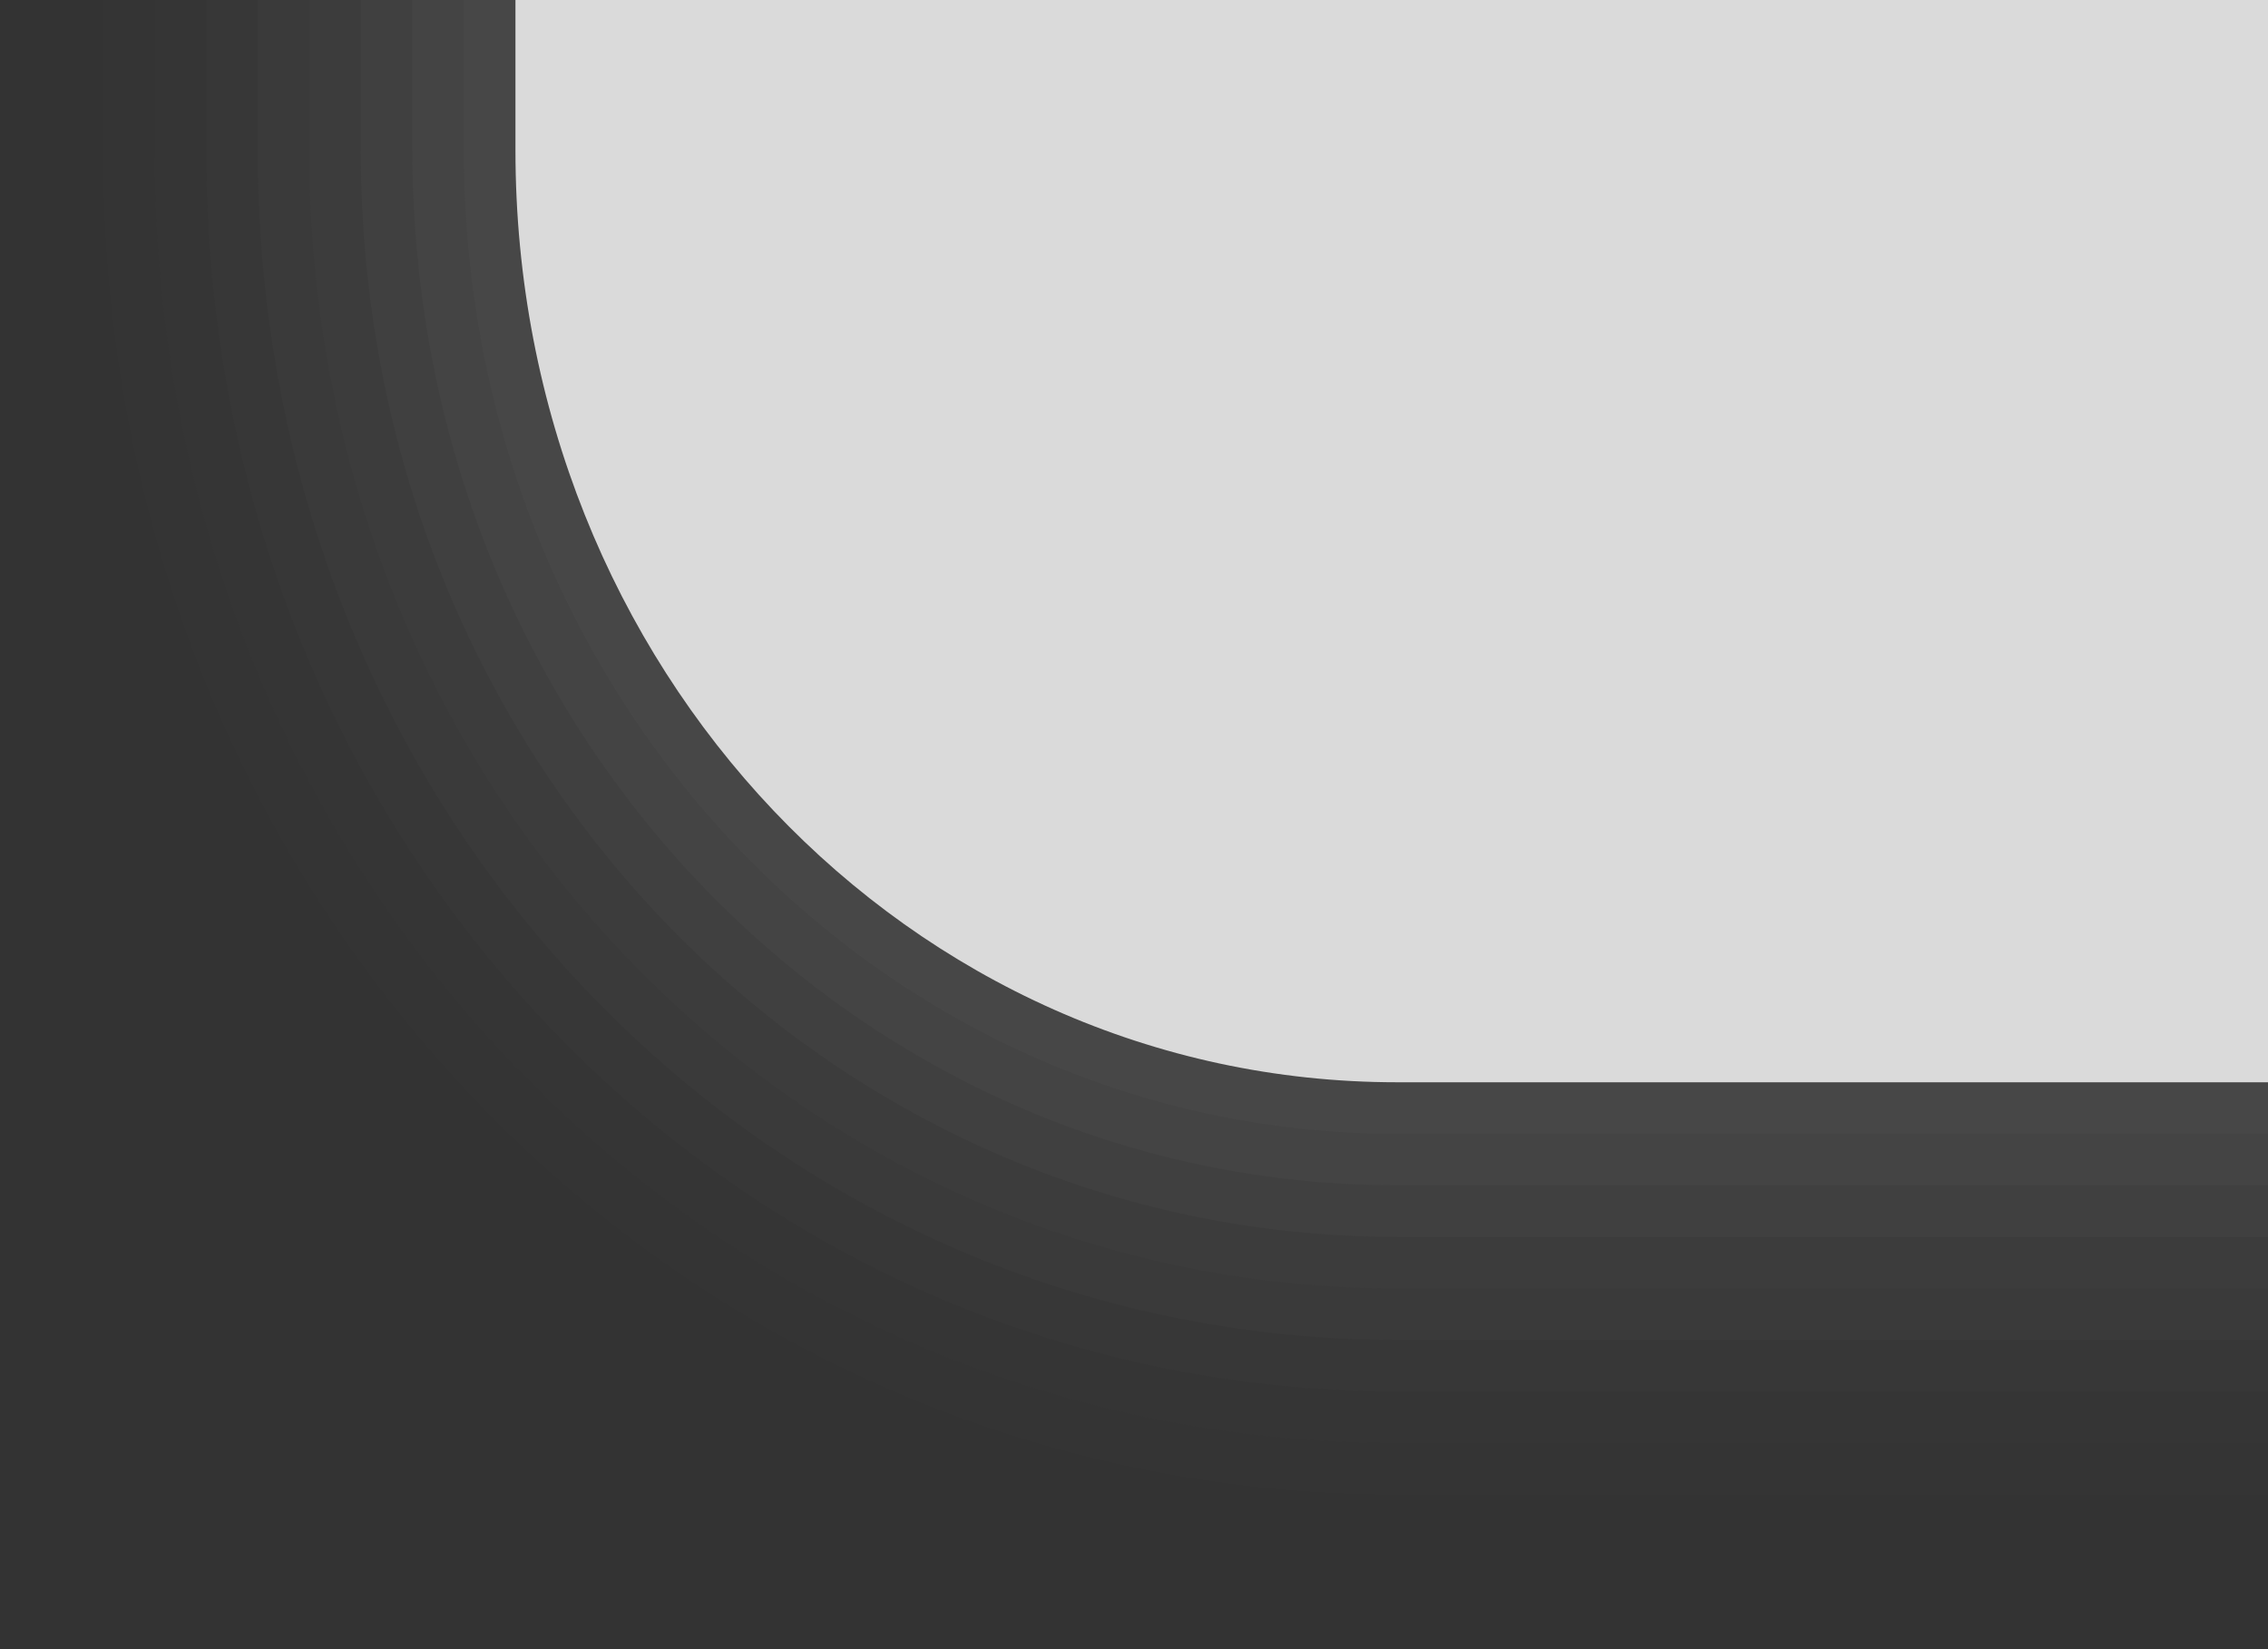 <?xml version="1.0" encoding="UTF-8"?>
<!DOCTYPE svg PUBLIC "-//W3C//DTD SVG 1.1 Tiny//EN" "http://www.w3.org/Graphics/SVG/1.1/DTD/svg11-tiny.dtd">
<svg width="44" height="32" viewBox="-1.479 0.993 44 32">
<rect x="-1.479" y="0.993" width="44" height="32" fill="#333333" stroke="none"/>
<path fill="#656B6B" fill-opacity="0.01" d="M42.521,29.993c-10.661,0-16.895,0-16.895,0c-13.844,0-25.105-11.333-25.105-26.085 V0.993h42V29.993z"/>
<path fill="#656B6B" fill-opacity="0.02" d="M42.521,28.993c-10.661,0-16.895,0-16.895,0c-13.293,0-24.105-10.921-24.105-25.085 V0.993h41V28.993z"/>
<path fill="#656B6B" fill-opacity="0.03" d="M42.521,27.993c-10.661,0-16.895,0-16.895,0c-12.74,0-23.105-10.508-23.105-24.085 V0.993h40V27.993z"/>
<path fill="#656B6B" fill-opacity="0.06" d="M42.521,26.993c-10.661,0-16.895,0-16.895,0c-12.189,0-22.105-10.097-22.105-23.085 V0.993h39V26.993z"/>
<path fill="#656B6B" fill-opacity="0.05" d="M42.521,25.993h-15.9h-0.994c-11.638,0-21.105-9.685-21.105-22.085V0.993h38V25.993z"/>
<path fill="#656B6B" fill-opacity="0.1" d="M42.521,24.993H25.626c-11.086,0-20.105-9.271-20.105-21.085V0.993h37V24.993z"/>
<path fill="#656B6B" fill-opacity="0.1" d="M42.521,23.993c-10.658,0-16.895,0-16.895,0c-10.535,0-19.105-8.856-19.105-20.085 V0.993h36V23.993z"/>
<path fill="#656B6B" fill-opacity="0.1" d="M42.521,22.993H25.626c-9.983,0-18.105-8.446-18.105-19.085V0.993h35V22.993z"/>
<path fill="#FFFFFF" fill-opacity="0.8" d="M42.521,21.993H25.626c-9.447,0-17.105-8.019-17.105-18.085V0.993h34V21.993z"/>
</svg>